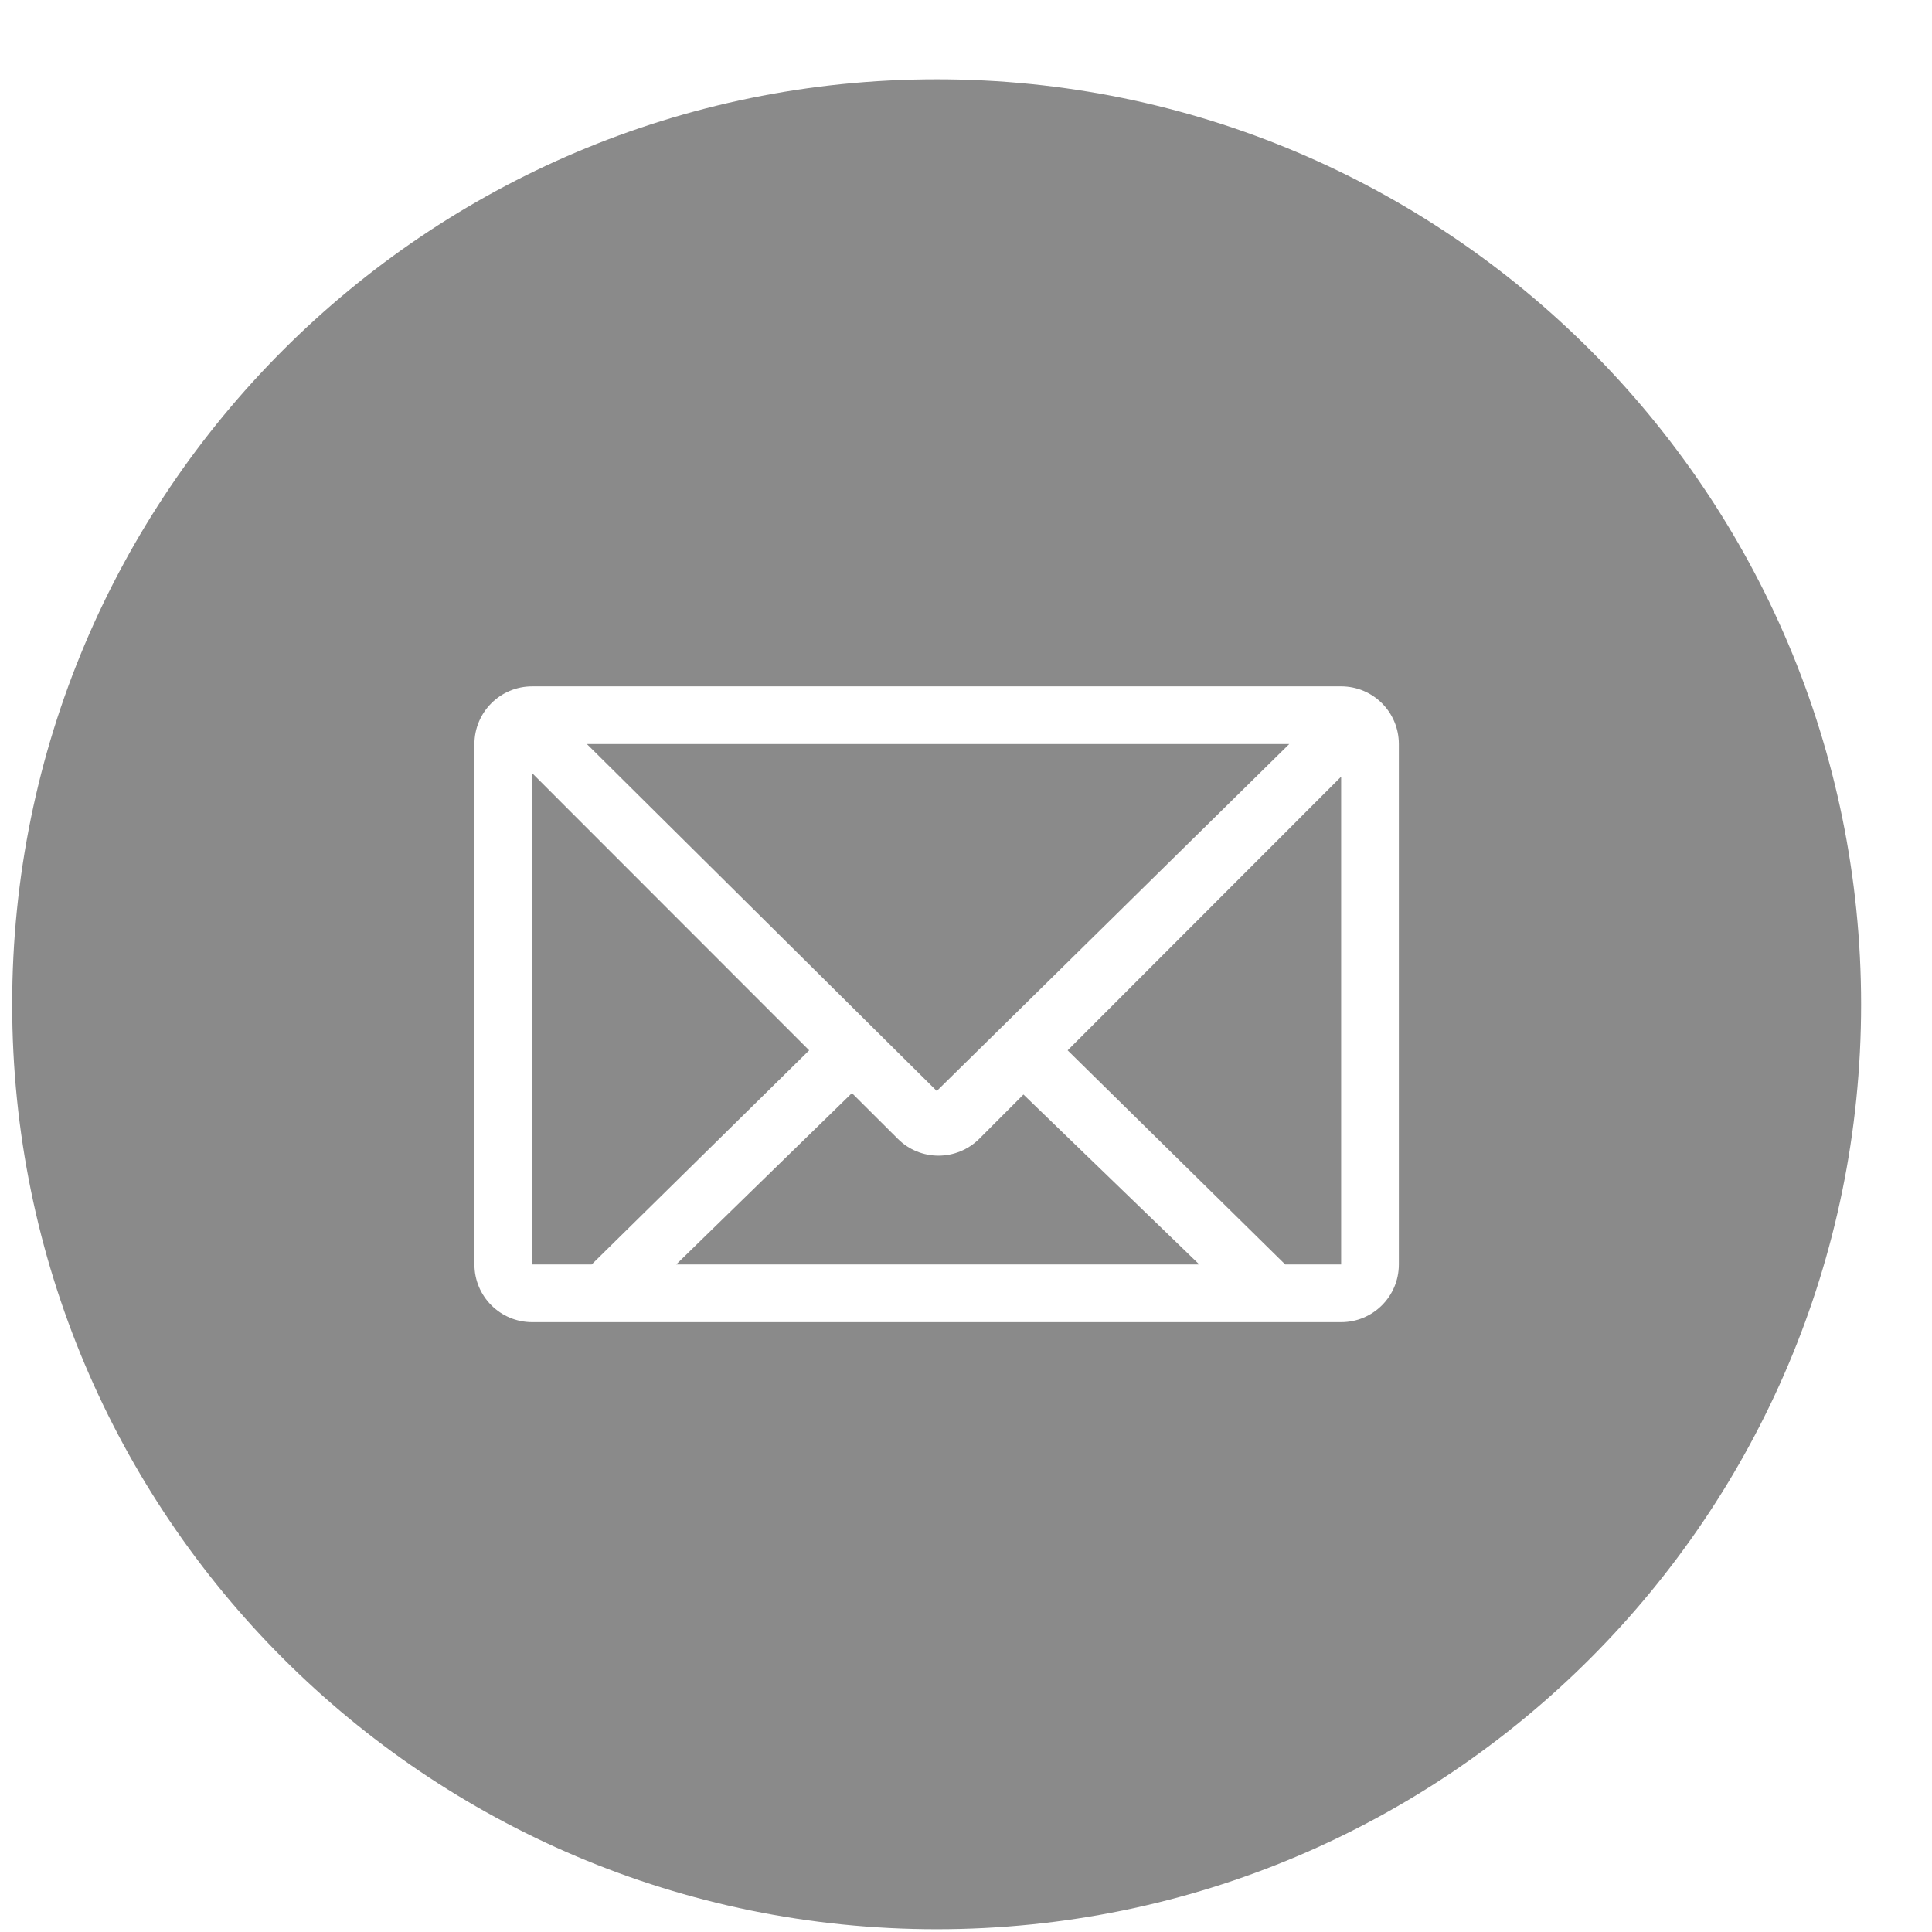 <?xml version="1.0" encoding="UTF-8" standalone="no"?>
<svg width="23px" height="23px" viewBox="0 0 23 23" version="1.1" xmlns="http://www.w3.org/2000/svg" xmlns:xlink="http://www.w3.org/1999/xlink" xmlns:sketch="http://www.bohemiancoding.com/sketch/ns">
    <!-- Generator: Sketch 3.3.2 (12043) - http://www.bohemiancoding.com/sketch -->
    <title>email</title>
    <desc>Created with Sketch.</desc>
    <defs></defs>
    <g id="Welcome" stroke="none" stroke-width="1" fill="none" fill-rule="evenodd" sketch:type="MSPage">
        <g id="Mobile-Portrait" sketch:type="MSArtboardGroup" transform="translate(-215, -992)" fill="#8A8A8A">
            <g id="Group-Copy" sketch:type="MSLayerGroup" transform="translate(-190, 984)">
                <g id="email" transform="translate(405.145, 8.51)" sketch:type="MSShapeGroup">
                    <path d="M11.514,13.046 C11.245,13.315 10.809,13.315 10.542,13.046 L9.997,12.503 L7.905,14.543 L14.132,14.543 L12.039,12.52 L11.514,13.046 Z M15.203,8.348 L6.842,8.348 L11.007,12.478 L15.203,8.348 Z M6.19,8.694 L6.19,14.543 L6.899,14.543 L9.488,11.994 L6.19,8.694 Z M15.155,14.543 L15.821,14.543 L15.821,8.736 L12.565,11.994 L15.155,14.543 Z M11.007,0.434 C4.927,0.434 0,5.364 0,11.447 C0,17.527 4.927,22.457 11.007,22.457 C17.084,22.457 22.011,17.527 22.011,11.447 C22.011,5.364 17.084,0.434 11.007,0.434 L11.007,0.434 Z M16.508,14.543 C16.508,14.923 16.201,15.23 15.821,15.23 L6.19,15.23 C5.811,15.23 5.503,14.923 5.503,14.543 L5.503,8.348 C5.503,7.968 5.811,7.661 6.19,7.661 L15.821,7.661 C16.201,7.661 16.508,7.968 16.508,8.348 L16.508,14.543 Z" id="Fill-1"></path>
                </g>
            </g>
        </g>
    </g>
</svg>